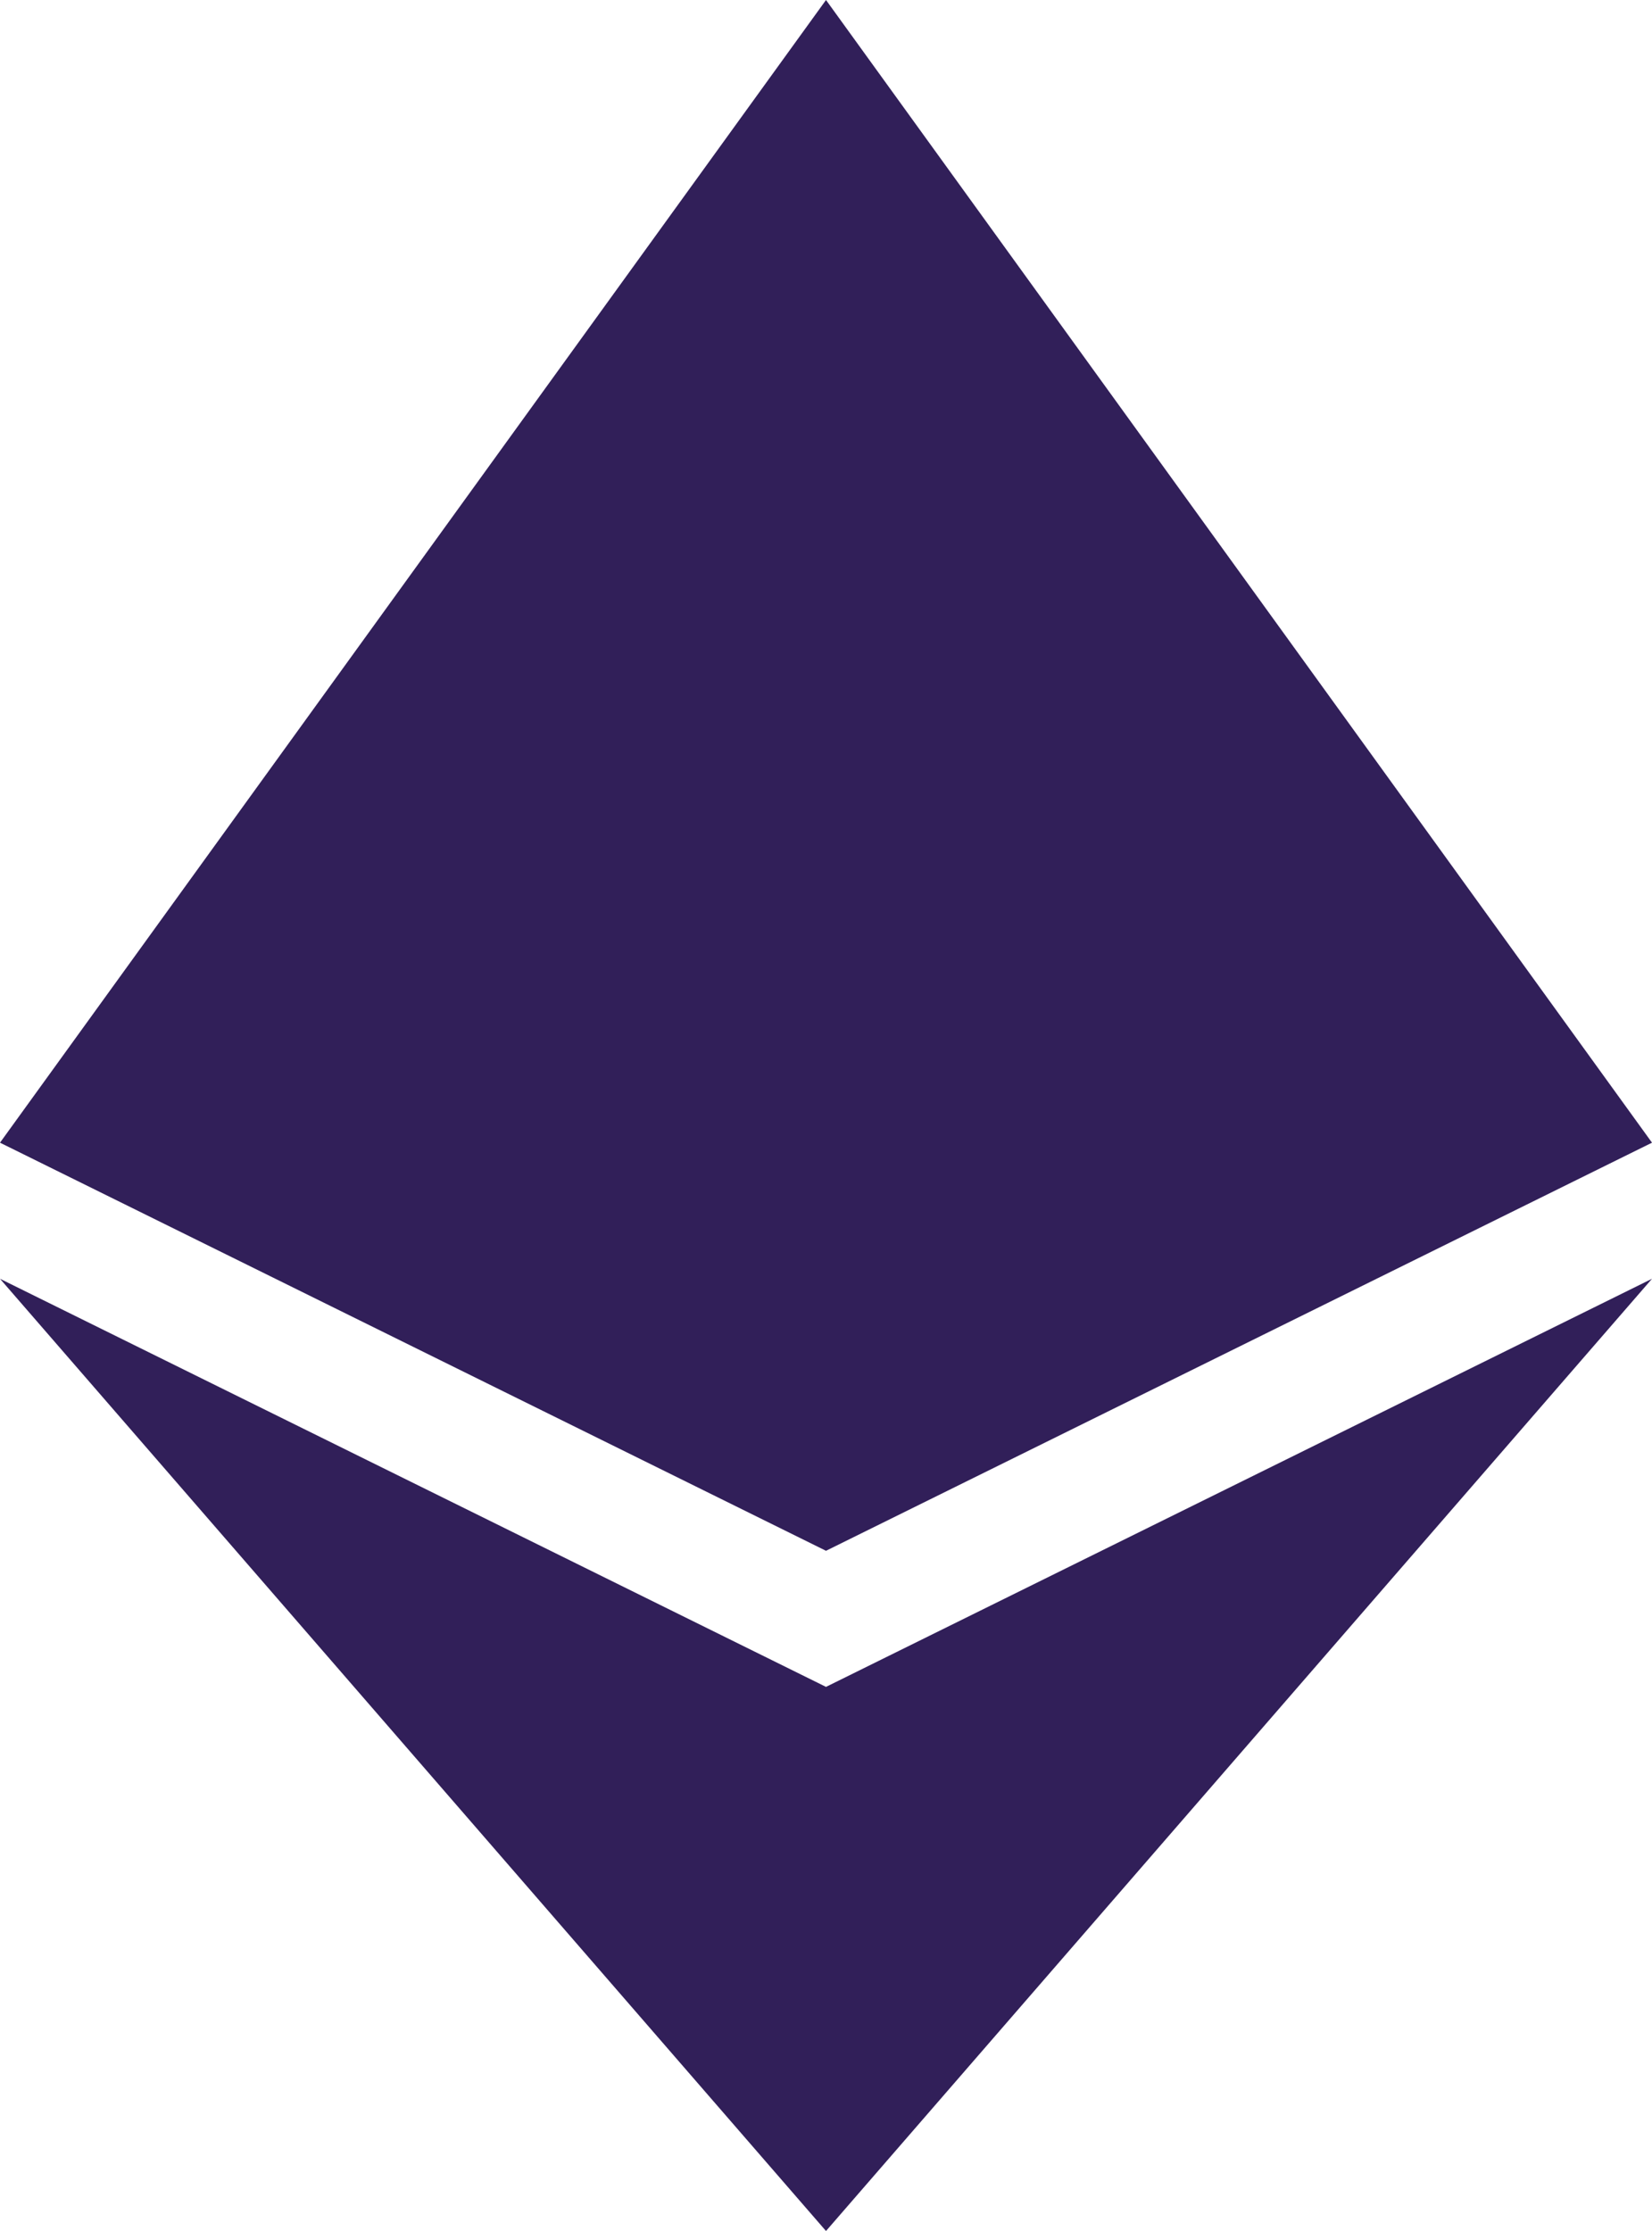<svg width="20" height="27" viewBox="0 0 20 27" fill="none" xmlns="http://www.w3.org/2000/svg">
<path d="M10 0L0 13.829L10 18.768L20 13.829L10 0ZM0 15.476L10 27L20 15.476L10 20.415L0 15.476Z" fill="#311F59"/>
</svg>
